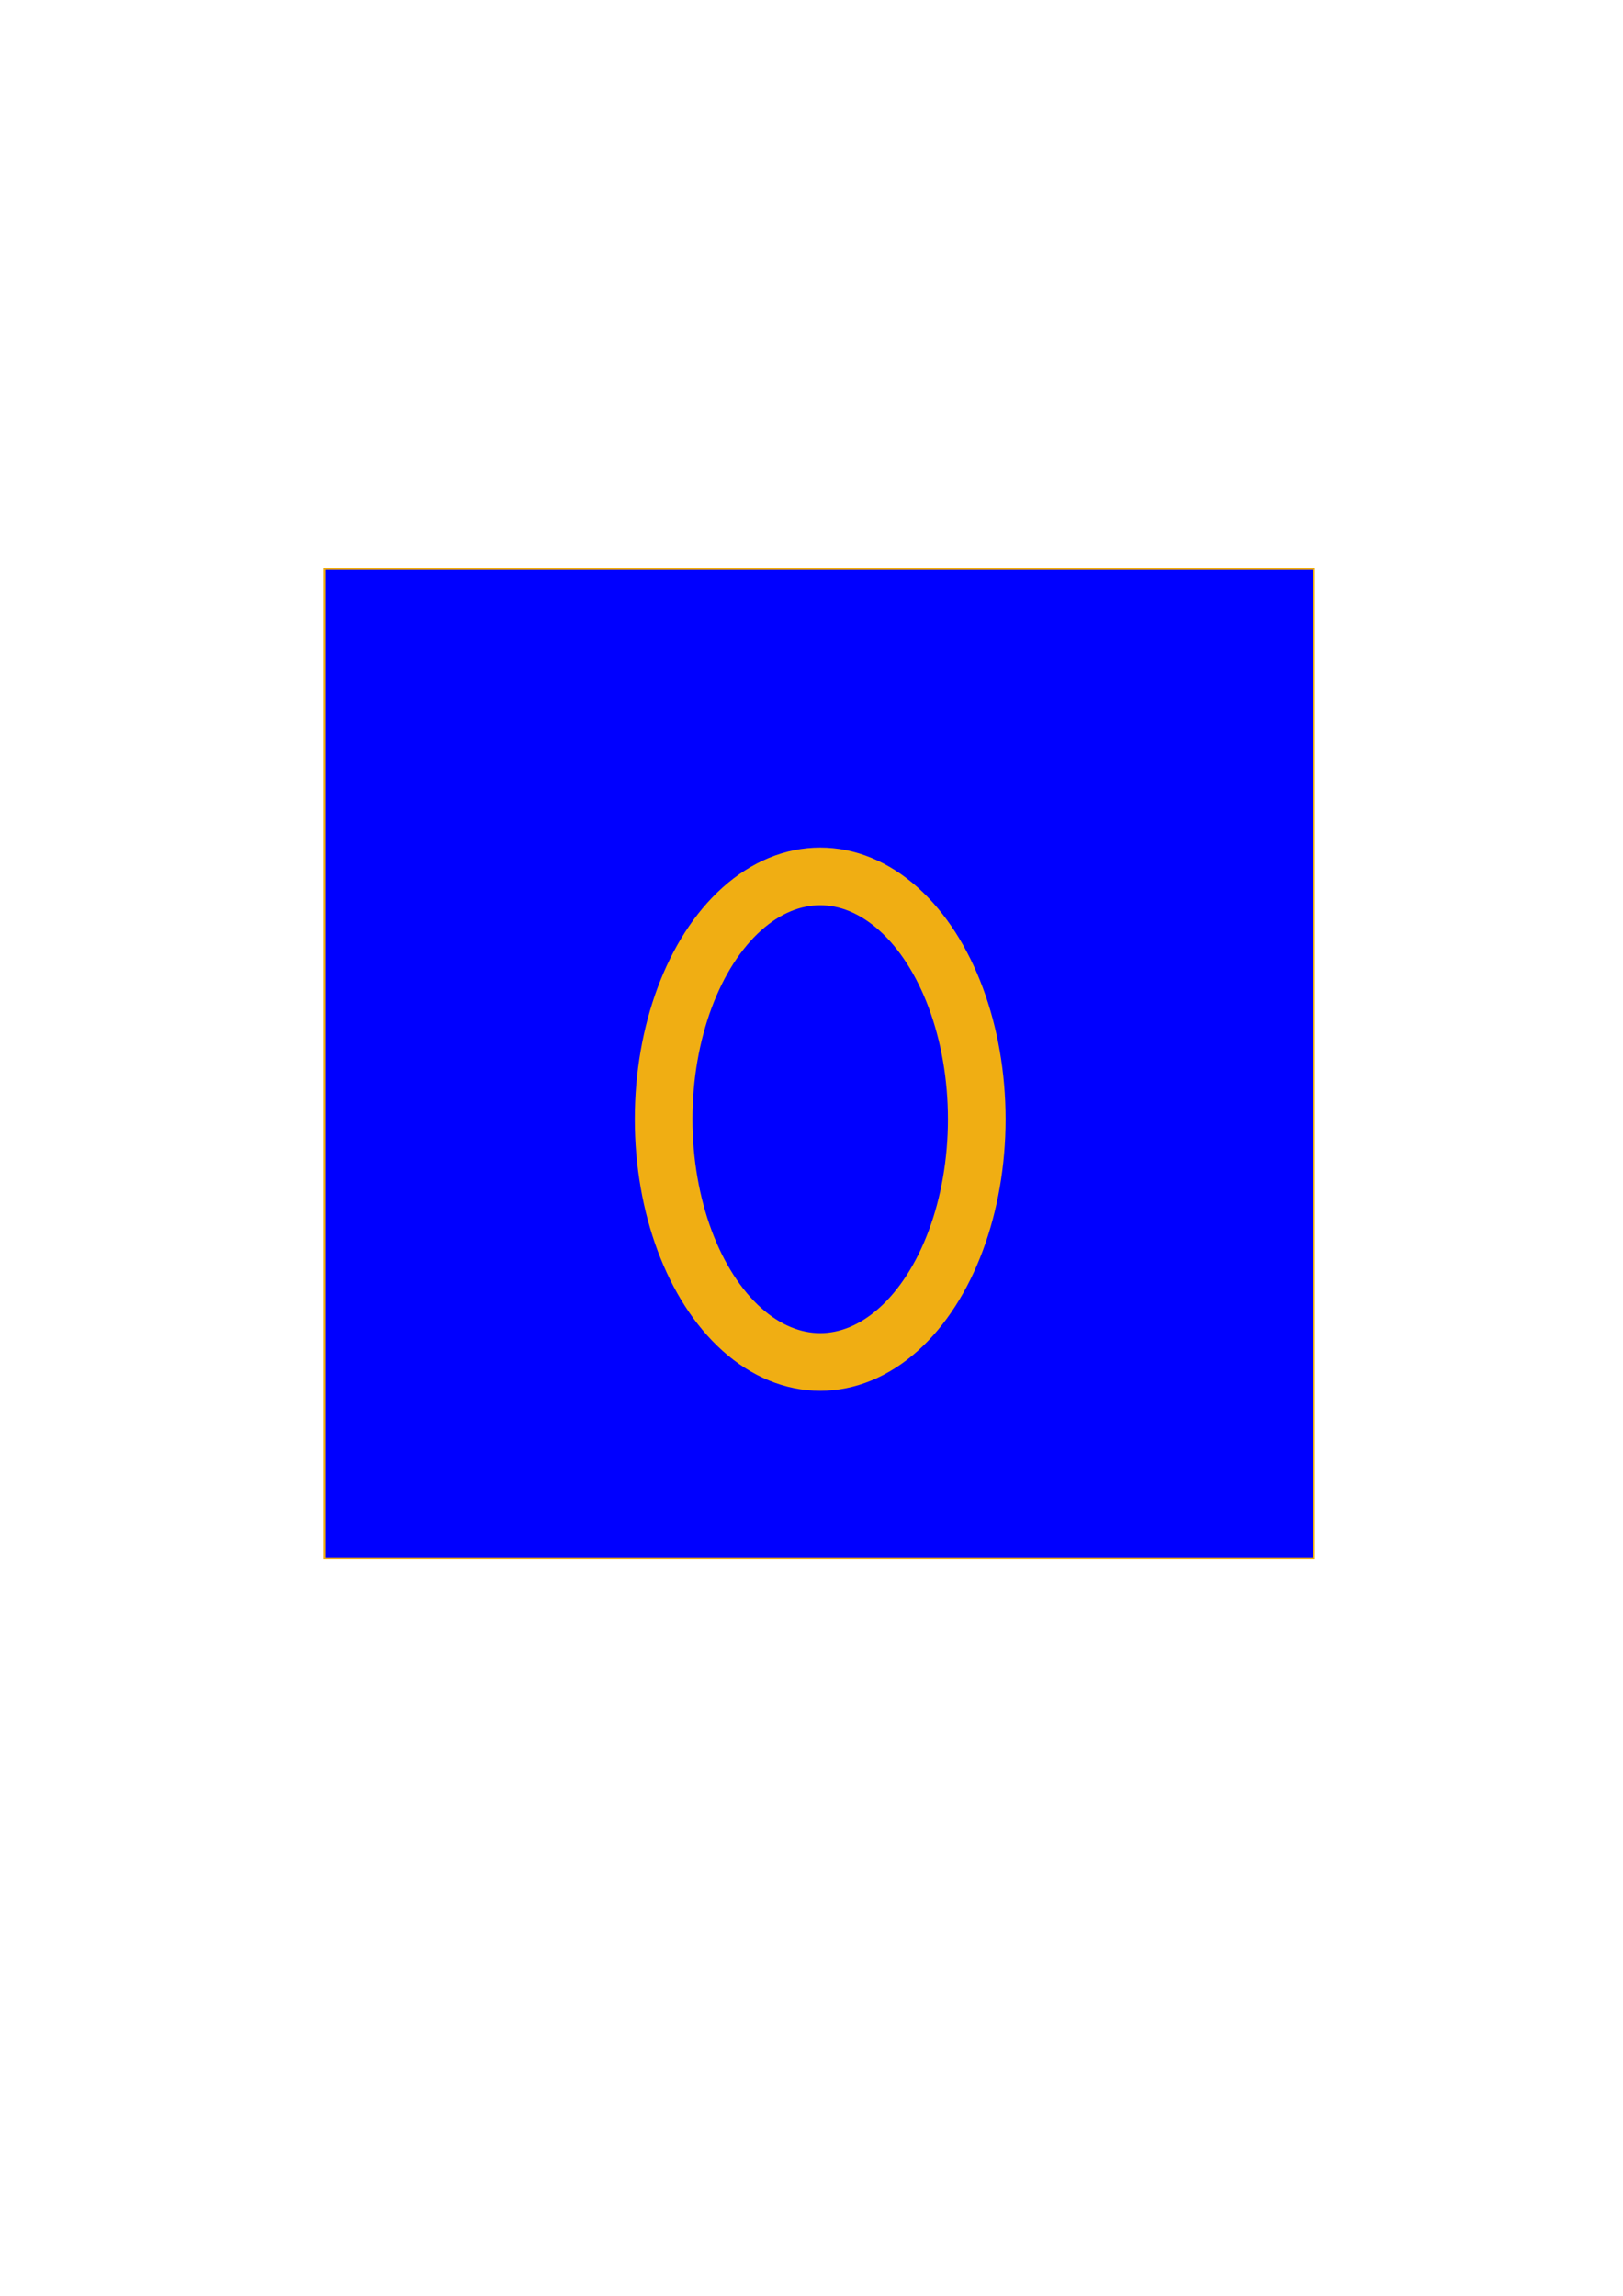 <?xml version="1.0" encoding="UTF-8" standalone="no"?>
<!-- Created with Inkscape (http://www.inkscape.org/) -->

<svg
   width="210mm"
   height="297mm"
   viewBox="0 0 210 297"
   version="1.1"
   id="svg1"
   inkscape:version="1.4.2 (ebf0e940d0, 2025-05-08)"
   sodipodi:docname="icon.svg"
   xmlns:inkscape="http://www.inkscape.org/namespaces/inkscape"
   xmlns:sodipodi="http://sodipodi.sourceforge.net/DTD/sodipodi-0.dtd"
   xmlns="http://www.w3.org/2000/svg"
   xmlns:svg="http://www.w3.org/2000/svg">
  <sodipodi:namedview
     id="namedview1"
     pagecolor="#ffffff"
     bordercolor="#000000"
     borderopacity="0.25"
     inkscape:showpageshadow="2"
     inkscape:pageopacity="0.0"
     inkscape:pagecheckerboard="0"
     inkscape:deskcolor="#d1d1d1"
     inkscape:document-units="mm"
     inkscape:zoom="0.71179153"
     inkscape:cx="396.18342"
     inkscape:cy="561.25984"
     inkscape:window-width="1920"
     inkscape:window-height="1008"
     inkscape:window-x="0"
     inkscape:window-y="0"
     inkscape:window-maximized="1"
     inkscape:current-layer="layer1" />
  <defs
     id="defs1">
    <linearGradient
       id="swatch1"
       inkscape:swatch="solid">
      <stop
         style="stop-color:#f0ae13;stop-opacity:1;"
         offset="0"
         id="stop1" />
    </linearGradient>
  </defs>
  <g
     inkscape:label="Слой 1"
     inkscape:groupmode="layer"
     id="layer1">
    <rect
       style="fill:#0000ff;stroke:#f0ae13;stroke-width:0.265"
       id="rect1"
       width="128"
       height="128"
       x="42.004"
       y="73.599" />
    <ellipse
       style="fill:#0000ff;stroke:#f0ae13;stroke-width:7.462;stroke-opacity:1;stroke-dasharray:none"
       id="path1"
       cx="106.125"
       cy="144.783"
       rx="20.258"
       ry="31.41" />
  </g>
</svg>
